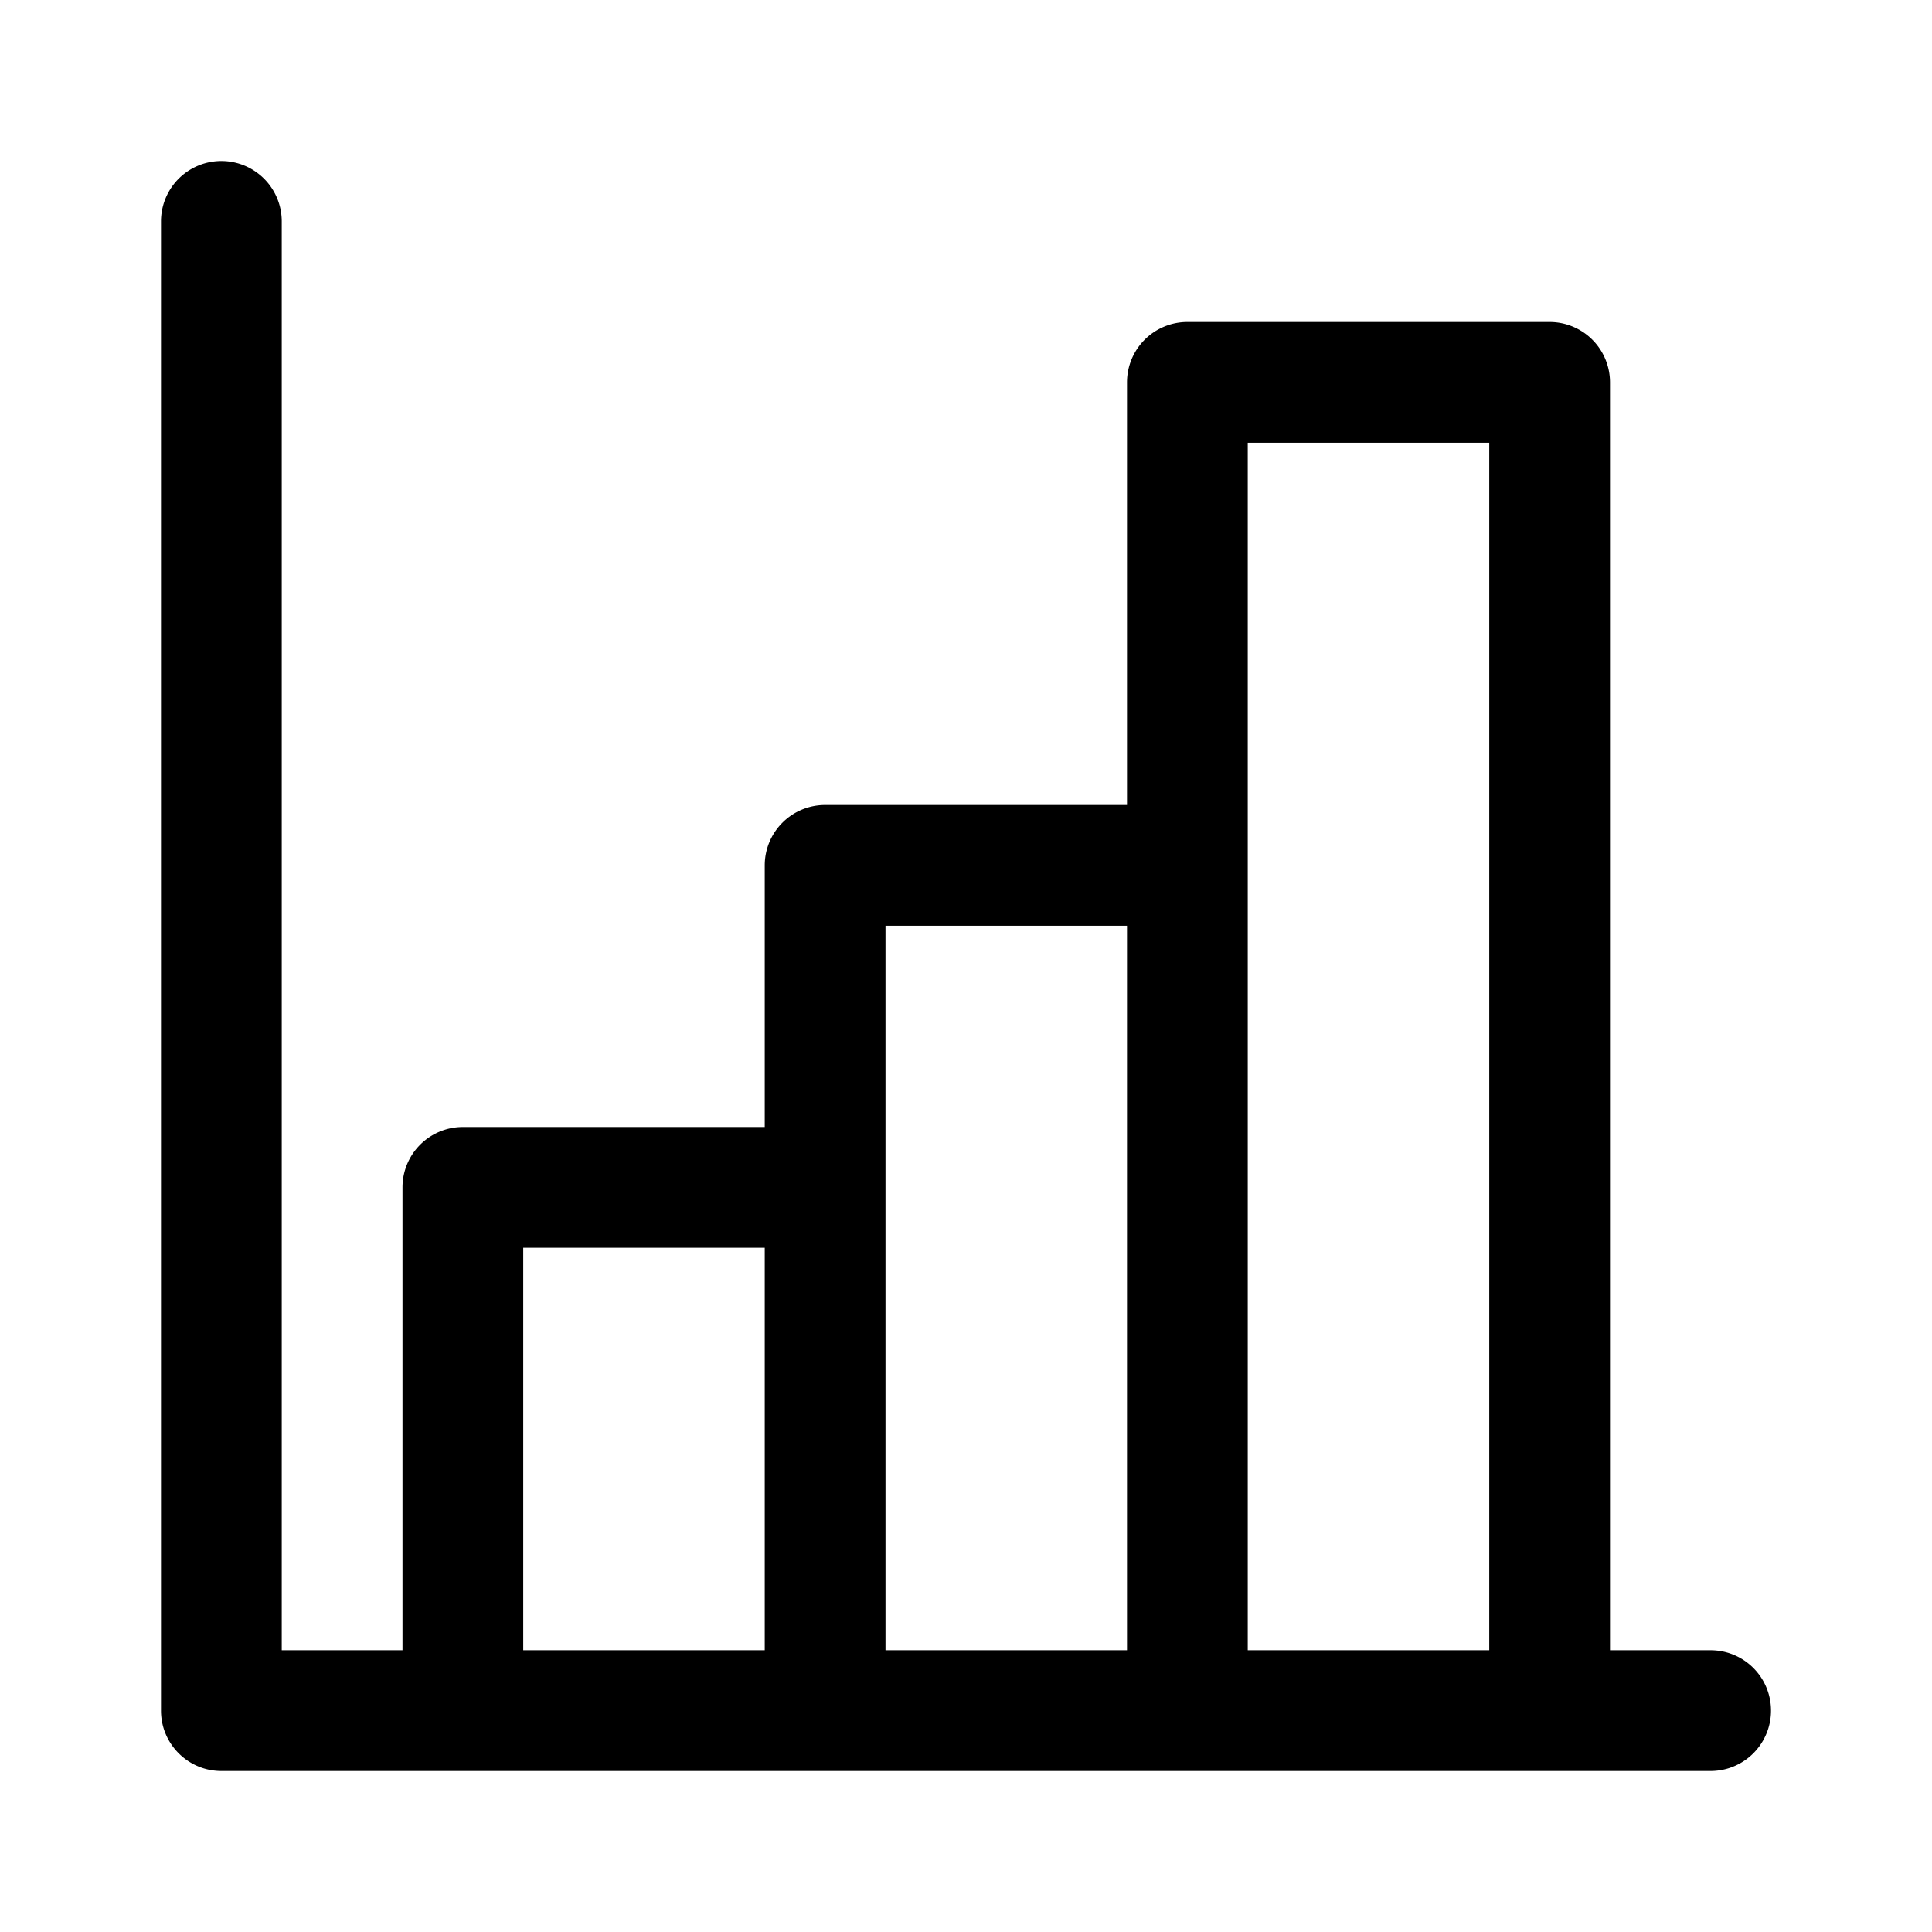 <svg xmlns="http://www.w3.org/2000/svg" width="24" height="24"><path fill-rule="evenodd" d="M3.5 2.75a.75.75 0 00-1.5 0v18.5c0 .414.336.75.75.75h18.5a.75.75 0 000-1.5H20V4.75a.75.75 0 00-.75-.75h-4.5a.75.75 0 00-.75.75V10h-3.75a.75.75 0 00-.75.75V14H5.75a.75.75 0 00-.75.75v5.75H3.5V2.75zm3 17.75h3v-5h-3v5zm4.5 0h3v-9h-3v9zm4.5 0h3v-15h-3v15z"/></svg>